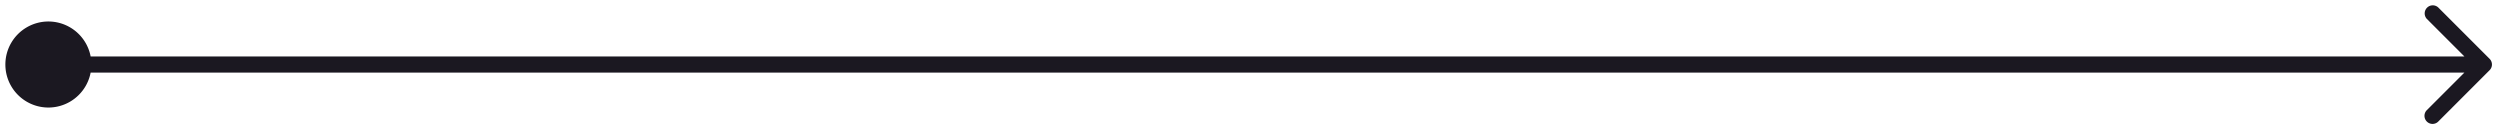 <svg width="155" height="8" fill="none" xmlns="http://www.w3.org/2000/svg"><path d="M.333 4a2.667 2.667 0 1 0 5.334 0A2.667 2.667 0 0 0 .333 4Zm154.021.354a.5.5 0 0 0 0-.708L151.172.464a.501.501 0 0 0-.708.708L153.293 4l-2.829 2.828a.5.5 0 0 0 .708.708l3.182-3.182ZM3 4.5h151v-1H3v1Z" fill="#1B1821"/></svg>